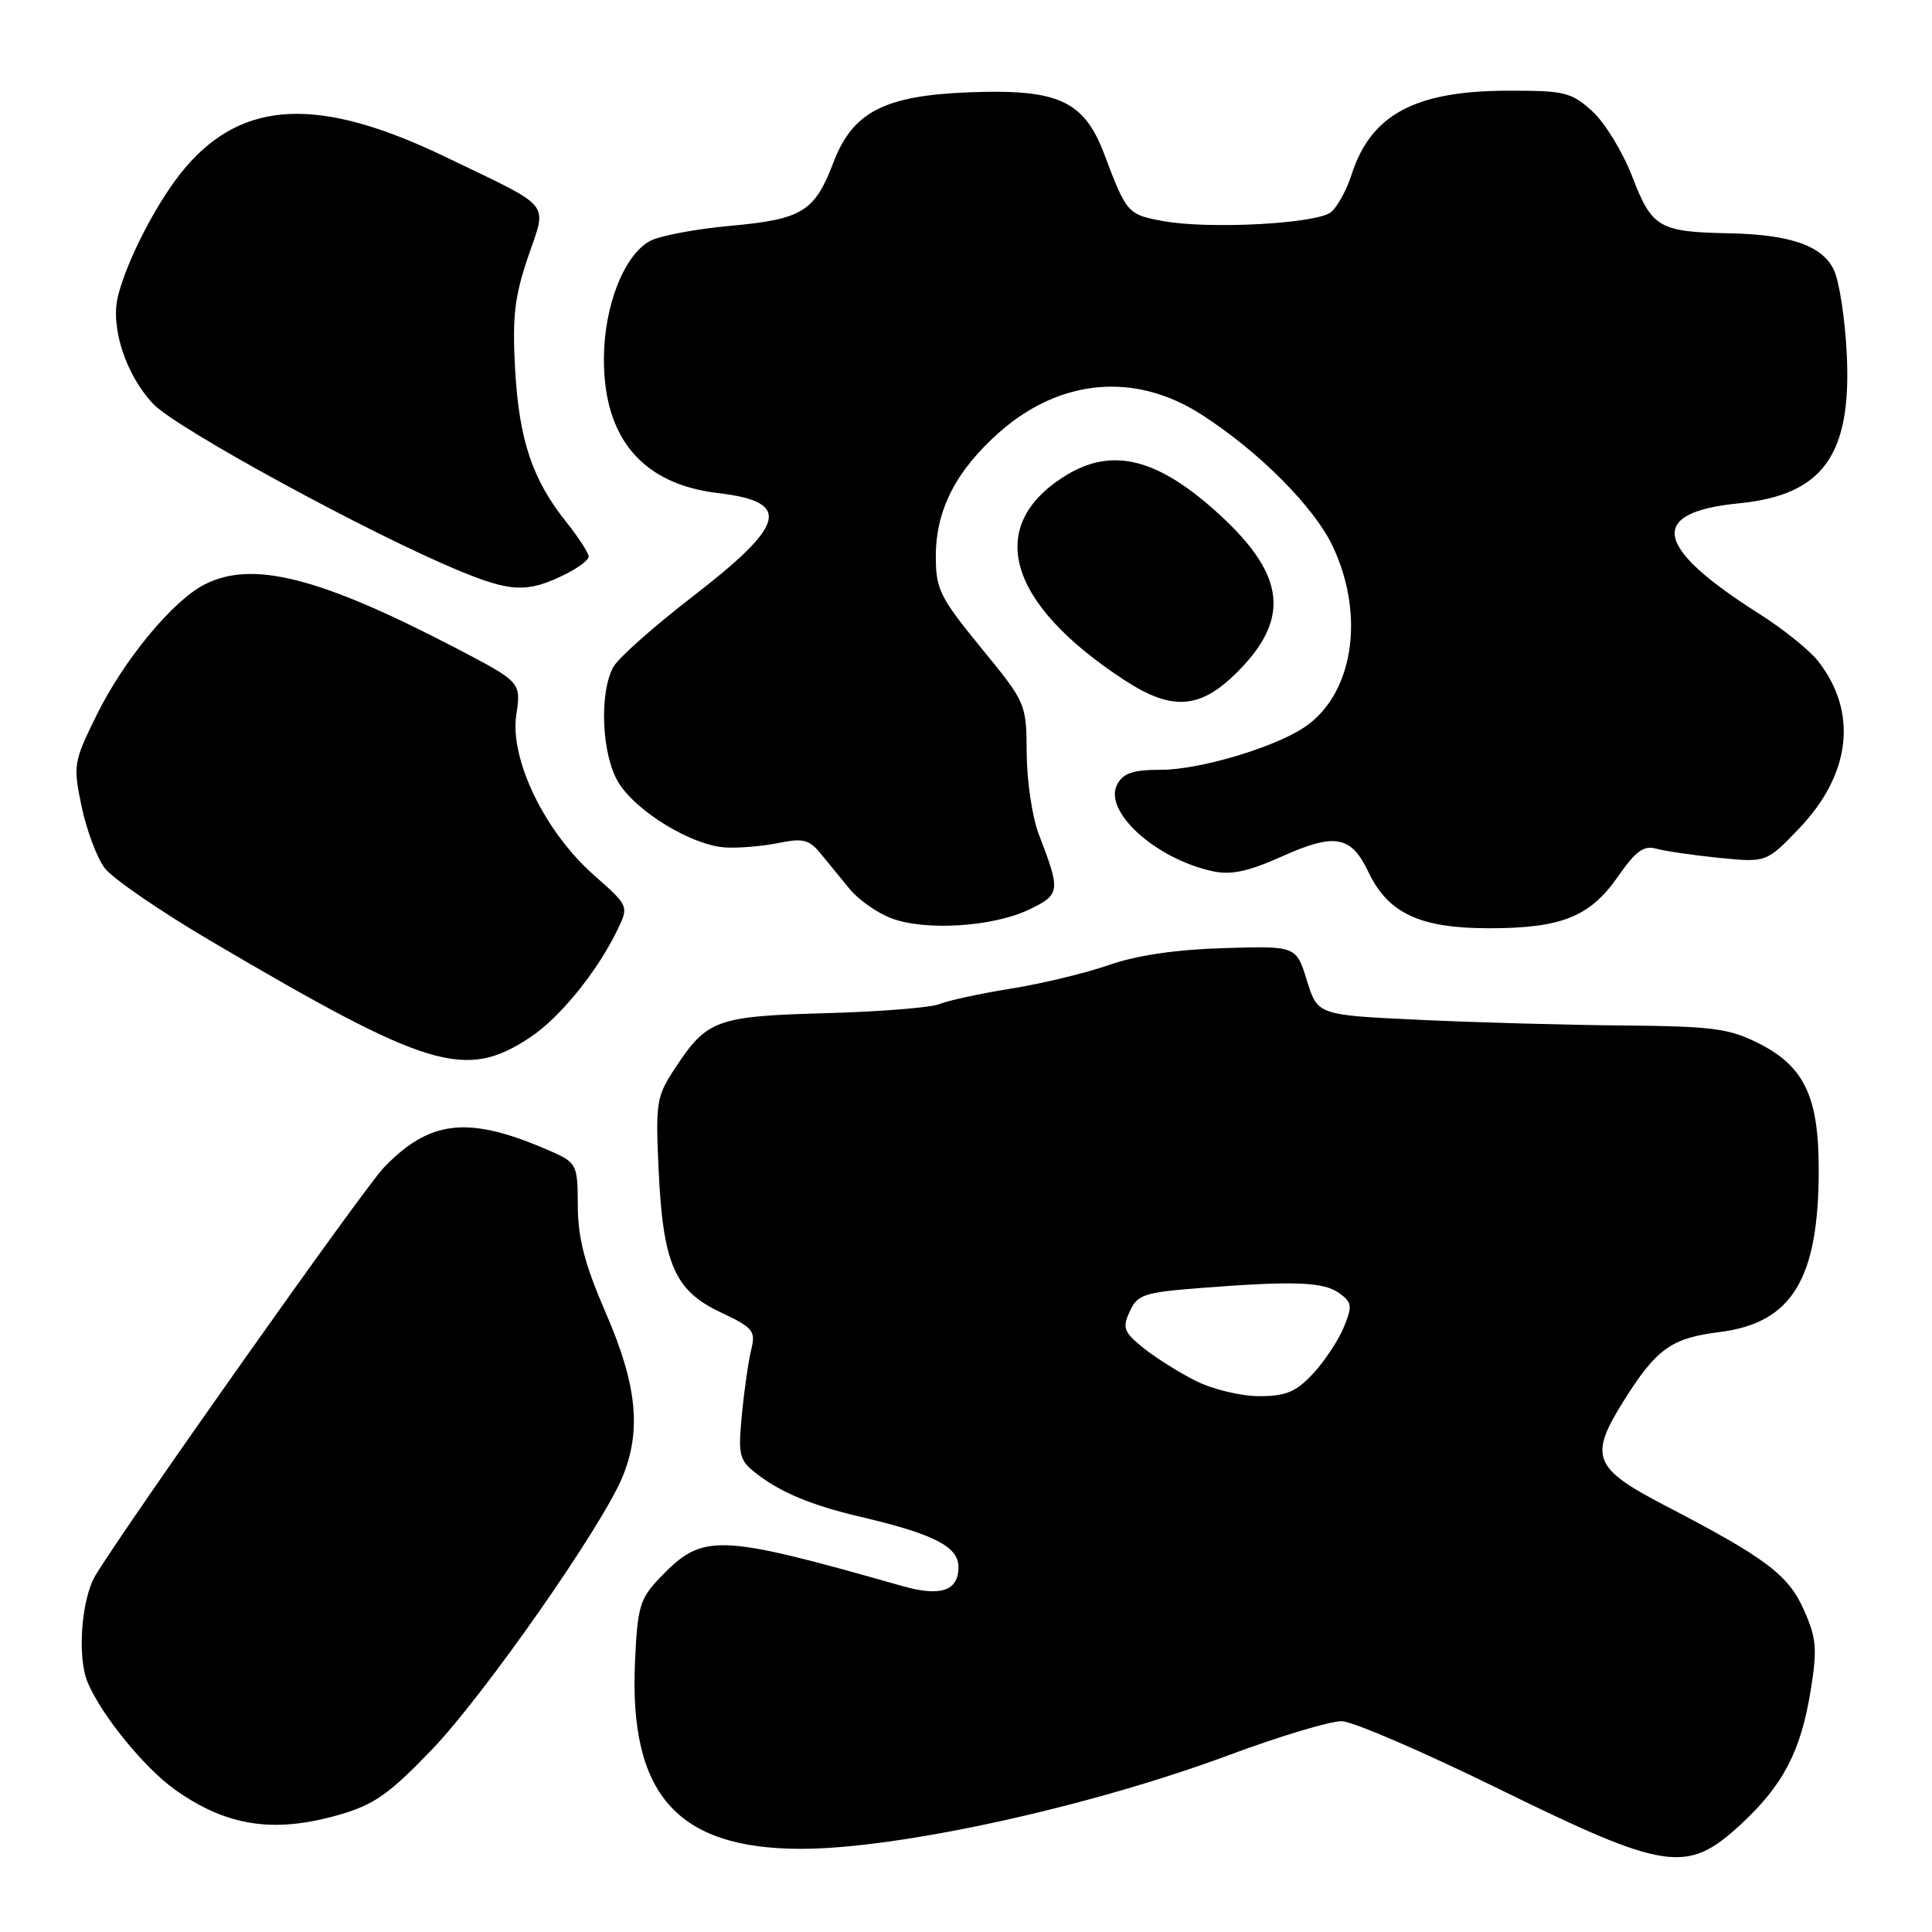 <?xml version="1.0" encoding="UTF-8" standalone="no"?>
<!DOCTYPE svg PUBLIC "-//W3C//DTD SVG 1.1//EN" "http://www.w3.org/Graphics/SVG/1.1/DTD/svg11.dtd" >
<svg xmlns="http://www.w3.org/2000/svg" xmlns:xlink="http://www.w3.org/1999/xlink" version="1.1" viewBox="0 0 256 256">
 <g >
 <path fill="currentColor"
d=" M 230.61 241.79 C 236.26 236.58 238.63 232.06 239.93 223.95 C 240.81 218.51 240.69 217.08 239.04 213.35 C 236.97 208.68 234.01 206.45 220.64 199.50 C 211.14 194.56 210.52 193.03 215.07 185.75 C 219.46 178.72 221.43 177.30 227.88 176.50 C 237.44 175.30 240.99 169.49 240.99 155.00 C 241.00 145.33 239.08 141.30 233.04 138.25 C 229.11 136.27 226.95 135.99 215.04 135.88 C 207.59 135.82 195.45 135.48 188.05 135.13 C 174.59 134.50 174.59 134.50 173.17 129.92 C 171.76 125.34 171.76 125.34 162.13 125.63 C 155.84 125.82 150.59 126.59 147.00 127.85 C 143.97 128.91 138.12 130.33 134.00 130.99 C 129.88 131.65 125.60 132.58 124.50 133.04 C 123.40 133.51 116.65 134.05 109.50 134.25 C 94.98 134.65 93.70 135.10 89.53 141.42 C 86.97 145.29 86.85 145.99 87.27 155.00 C 87.85 167.48 89.39 171.02 95.49 173.89 C 99.80 175.92 100.15 176.35 99.55 178.80 C 99.18 180.29 98.62 184.15 98.31 187.40 C 97.79 192.77 97.95 193.46 100.12 195.17 C 103.35 197.72 107.44 199.44 114.00 200.98 C 123.76 203.27 127.00 204.93 127.00 207.64 C 127.00 210.80 124.66 211.60 119.60 210.17 C 94.96 203.17 93.15 203.11 87.42 209.08 C 84.79 211.83 84.47 212.89 84.14 220.21 C 83.35 237.74 89.69 244.93 106.00 244.98 C 118.87 245.02 144.30 239.46 162.86 232.55 C 169.59 230.05 176.31 228.03 177.80 228.07 C 179.28 228.11 188.60 232.13 198.50 236.99 C 220.75 247.91 223.52 248.33 230.61 241.79 Z  M 45.07 240.43 C 49.59 239.12 51.64 237.66 57.26 231.80 C 64.19 224.56 79.68 202.41 82.45 195.78 C 85.02 189.61 84.43 183.56 80.30 174.04 C 77.48 167.54 76.59 164.13 76.56 159.77 C 76.53 154.05 76.53 154.05 72.02 152.13 C 61.88 147.84 56.82 148.46 50.81 154.77 C 48.12 157.59 17.08 201.48 12.69 208.68 C 10.78 211.80 10.20 219.53 11.61 222.91 C 13.41 227.23 19.10 234.22 23.16 237.12 C 30.05 242.02 36.31 242.97 45.07 240.43 Z  M 70.24 137.46 C 74.17 134.86 79.09 128.81 81.78 123.28 C 83.34 120.06 83.34 120.06 78.71 115.97 C 72.20 110.24 67.53 100.61 68.41 94.73 C 69.06 90.39 69.06 90.39 60.28 85.81 C 42.30 76.45 33.38 74.20 27.06 77.47 C 22.84 79.65 16.38 87.48 12.80 94.76 C 9.74 100.98 9.67 101.39 10.81 106.85 C 11.46 109.96 12.83 113.62 13.85 115.00 C 14.87 116.38 21.29 120.78 28.11 124.79 C 56.83 141.69 61.66 143.14 70.24 137.46 Z  M 136.34 120.53 C 140.52 118.52 140.57 118.15 137.63 110.50 C 136.78 108.30 136.07 103.50 136.04 99.84 C 136.00 93.20 135.98 93.15 130.00 85.84 C 124.53 79.14 124.00 78.08 124.00 73.71 C 124.00 67.56 126.69 62.33 132.45 57.25 C 140.50 50.17 150.37 49.29 159.12 54.88 C 166.80 59.79 174.19 67.22 176.64 72.48 C 180.96 81.74 179.26 92.16 172.74 96.43 C 168.66 99.11 158.87 102.00 153.88 102.00 C 150.15 102.00 148.84 102.43 148.04 103.93 C 146.14 107.48 153.10 113.81 160.72 115.45 C 163.12 115.97 165.43 115.47 169.87 113.48 C 176.87 110.34 179.02 110.72 181.31 115.52 C 183.93 121.03 188.13 122.99 197.28 123.00 C 206.93 123.00 210.70 121.48 214.44 116.08 C 216.73 112.78 217.82 111.99 219.43 112.45 C 220.57 112.77 224.33 113.32 227.78 113.67 C 234.06 114.29 234.06 114.29 238.37 109.80 C 245.28 102.59 246.21 94.35 240.89 87.58 C 239.74 86.13 236.26 83.33 233.15 81.36 C 219.09 72.46 218.24 67.89 230.44 66.69 C 241.52 65.60 245.35 60.32 244.71 47.00 C 244.49 42.33 243.72 37.26 242.99 35.75 C 241.46 32.54 237.19 31.06 229.00 30.91 C 219.86 30.73 218.87 30.15 216.31 23.47 C 215.05 20.18 212.66 16.26 211.00 14.75 C 208.20 12.21 207.33 12.00 199.73 12.02 C 187.46 12.05 181.63 15.20 179.08 23.17 C 178.43 25.19 177.21 27.41 176.38 28.10 C 174.52 29.65 160.17 30.41 154.10 29.29 C 149.43 28.43 149.27 28.25 146.35 20.50 C 143.65 13.34 140.27 11.78 128.46 12.23 C 117.20 12.66 113.00 14.82 110.45 21.49 C 107.95 28.05 106.32 29.05 96.82 29.92 C 92.23 30.33 87.43 31.24 86.15 31.92 C 82.70 33.77 80.05 40.51 80.02 47.52 C 79.98 58.07 85.13 64.14 95.10 65.33 C 104.97 66.49 104.24 69.44 91.67 79.13 C 86.63 83.02 81.95 87.17 81.29 88.35 C 79.37 91.74 79.72 100.04 81.94 103.67 C 84.32 107.57 91.77 112.08 96.20 112.30 C 98.02 112.39 101.18 112.11 103.23 111.69 C 106.38 111.04 107.22 111.25 108.73 113.09 C 109.70 114.29 111.45 116.42 112.62 117.84 C 113.79 119.25 116.26 120.98 118.12 121.68 C 122.62 123.38 131.59 122.81 136.34 120.53 Z  M 163.94 89.06 C 170.97 82.03 170.35 76.26 161.69 68.28 C 153.54 60.77 147.48 59.19 141.30 62.96 C 130.46 69.57 133.36 79.90 148.95 90.09 C 155.30 94.25 159.01 93.99 163.94 89.06 Z  M 74.47 76.31 C 76.41 75.39 78.00 74.24 78.00 73.76 C 78.00 73.28 76.67 71.22 75.05 69.19 C 70.55 63.57 68.79 58.33 68.26 49.00 C 67.87 42.03 68.17 39.35 69.95 34.10 C 72.50 26.58 73.44 27.74 59.06 20.81 C 42.39 12.77 32.29 13.17 24.58 22.18 C 21.04 26.31 16.83 34.36 15.62 39.29 C 14.62 43.41 16.69 49.71 20.31 53.53 C 23.40 56.78 49.16 70.82 60.97 75.68 C 67.63 78.42 69.84 78.52 74.47 76.31 Z  M 158.50 183.00 C 156.30 181.91 153.17 179.94 151.53 178.63 C 148.90 176.51 148.69 175.96 149.69 173.78 C 150.72 171.53 151.56 171.25 159.16 170.66 C 171.52 169.70 175.41 169.85 177.49 171.37 C 179.16 172.59 179.21 173.07 178.04 175.91 C 177.31 177.66 175.48 180.42 173.96 182.04 C 171.72 184.44 170.38 185.00 166.85 185.00 C 164.46 185.00 160.70 184.10 158.50 183.00 Z "/>
</g>
</svg>